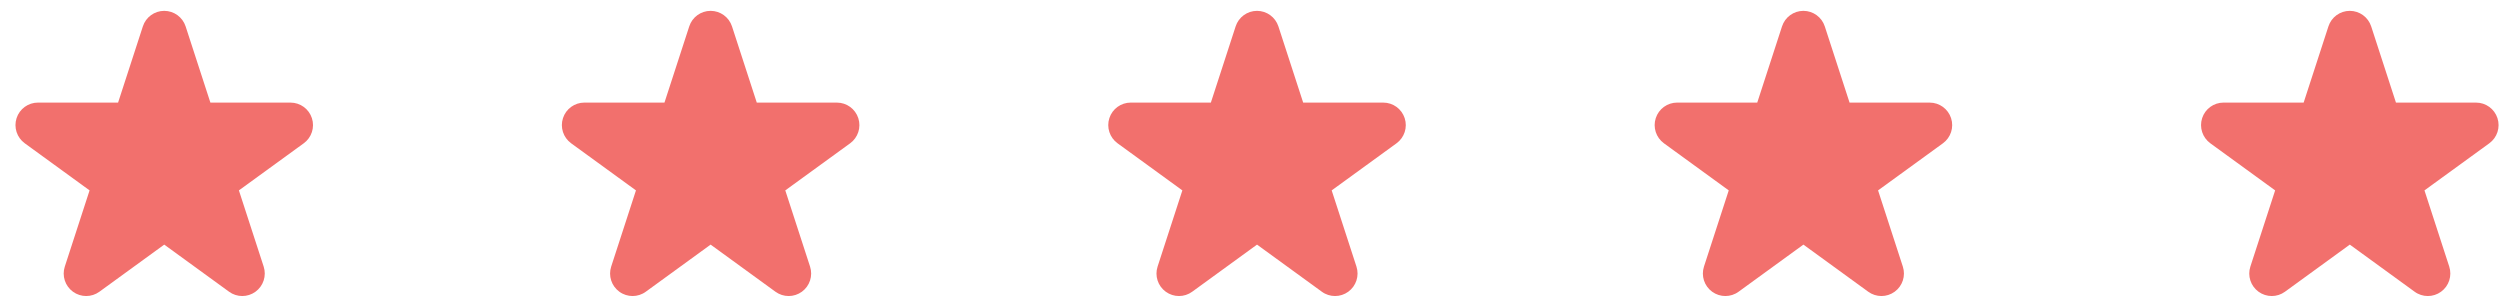 <?xml version="1.0" encoding="UTF-8"?>
<svg width="141px" height="17px" viewBox="0 0 141 17" version="1.1" xmlns="http://www.w3.org/2000/svg" xmlns:xlink="http://www.w3.org/1999/xlink">
    <!-- Generator: Sketch 41.2 (35397) - http://www.bohemiancoding.com/sketch -->
    <title>Stars</title>
    <desc>Created with Sketch.</desc>
    <defs></defs>
    <g id="Template" stroke="none" stroke-width="1" fill="none" fill-rule="evenodd">
        <g id="Popcorn-time" transform="translate(-659, -910)" fill="#F2706D">
            <g id="Stars" transform="translate(659.004, 910.202)">
                <path d="M8.053,1.287 L6.656,5.584 L2.137,5.584 C1.588,5.584 1.1,5.938 0.931,6.461 C0.761,6.983 0.947,7.555 1.392,7.879 L5.048,10.536 L3.651,14.833 C3.48,15.355 3.667,15.928 4.111,16.251 C4.334,16.413 4.596,16.494 4.857,16.494 C5.119,16.494 5.381,16.413 5.603,16.251 L9.259,13.594 L12.915,16.251 C13.136,16.413 13.398,16.494 13.661,16.494 C13.921,16.494 14.183,16.413 14.406,16.251 C14.85,15.928 15.037,15.355 14.867,14.833 L13.47,10.536 L17.127,7.88 C17.571,7.557 17.758,6.985 17.587,6.462 C17.417,5.939 16.93,5.585 16.381,5.585 L11.862,5.585 L10.465,1.287 C10.294,0.764 9.808,0.411 9.259,0.41 C8.71,0.41 8.222,0.764 8.053,1.287 Z" id="Shape"></path>
                <path d="M38.869,1.287 L37.472,5.584 L32.954,5.584 C32.405,5.584 31.917,5.938 31.748,6.461 C31.577,6.983 31.764,7.555 32.208,7.879 L35.864,10.536 L34.467,14.833 C34.297,15.355 34.483,15.928 34.928,16.251 C35.15,16.413 35.413,16.494 35.673,16.494 C35.935,16.494 36.198,16.413 36.419,16.251 L40.075,13.594 L43.731,16.251 C43.953,16.413 44.215,16.494 44.477,16.494 C44.738,16.494 45,16.413 45.223,16.251 C45.667,15.928 45.853,15.355 45.683,14.833 L44.286,10.536 L47.944,7.88 C48.388,7.557 48.574,6.985 48.404,6.462 C48.233,5.939 47.747,5.585 47.198,5.585 L42.678,5.585 L41.281,1.287 C41.111,0.764 40.624,0.411 40.075,0.41 C39.526,0.41 39.038,0.764 38.869,1.287 Z" id="Shape-Copy"></path>
                <path d="M69.686,1.287 L68.289,5.584 L63.77,5.584 C63.221,5.584 62.733,5.938 62.564,6.461 C62.394,6.983 62.58,7.555 63.025,7.879 L66.681,10.536 L65.284,14.833 C65.113,15.355 65.3,15.928 65.744,16.251 C65.967,16.413 66.229,16.494 66.49,16.494 C66.752,16.494 67.014,16.413 67.236,16.251 L70.892,13.594 L74.548,16.251 C74.769,16.413 75.031,16.494 75.293,16.494 C75.554,16.494 75.816,16.413 76.039,16.251 C76.483,15.928 76.67,15.355 76.5,14.833 L75.103,10.536 L78.76,7.88 C79.204,7.557 79.391,6.985 79.22,6.462 C79.05,5.939 78.563,5.585 78.014,5.585 L73.495,5.585 L72.098,1.287 C71.927,0.764 71.441,0.411 70.892,0.41 C70.343,0.41 69.855,0.764 69.686,1.287 Z" id="Shape-Copy-2"></path>
                <path d="M100.502,1.287 L99.105,5.584 L94.587,5.584 C94.038,5.584 93.55,5.938 93.381,6.461 C93.21,6.983 93.397,7.555 93.841,7.879 L97.497,10.536 L96.1,14.833 C95.93,15.355 96.116,15.928 96.561,16.251 C96.783,16.413 97.046,16.494 97.306,16.494 C97.568,16.494 97.831,16.413 98.052,16.251 L101.708,13.594 L105.364,16.251 C105.586,16.413 105.848,16.494 106.11,16.494 C106.371,16.494 106.633,16.413 106.856,16.251 C107.3,15.928 107.486,15.355 107.316,14.833 L105.919,10.536 L109.577,7.88 C110.021,7.557 110.207,6.985 110.037,6.462 C109.866,5.939 109.38,5.585 108.831,5.585 L104.311,5.585 L102.914,1.287 C102.744,0.764 102.257,0.411 101.708,0.41 C101.159,0.41 100.671,0.764 100.502,1.287 Z" id="Shape-Copy-3"></path>
                <path d="M131.319,1.287 L129.922,5.584 L125.403,5.584 C124.854,5.584 124.366,5.938 124.197,6.461 C124.027,6.983 124.213,7.555 124.658,7.879 L128.314,10.536 L126.917,14.833 C126.746,15.355 126.933,15.928 127.377,16.251 C127.6,16.413 127.862,16.494 128.123,16.494 C128.385,16.494 128.647,16.413 128.869,16.251 L132.525,13.594 L136.181,16.251 C136.402,16.413 136.664,16.494 136.926,16.494 C137.187,16.494 137.449,16.413 137.672,16.251 C138.116,15.928 138.303,15.355 138.133,14.833 L136.736,10.536 L140.393,7.88 C140.837,7.557 141.024,6.985 140.853,6.462 C140.683,5.939 140.196,5.585 139.647,5.585 L135.128,5.585 L133.731,1.287 C133.56,0.764 133.074,0.411 132.525,0.41 C131.976,0.41 131.488,0.764 131.319,1.287 Z" id="Shape-Copy-4"></path>
            </g>
        </g>
    </g>
</svg>